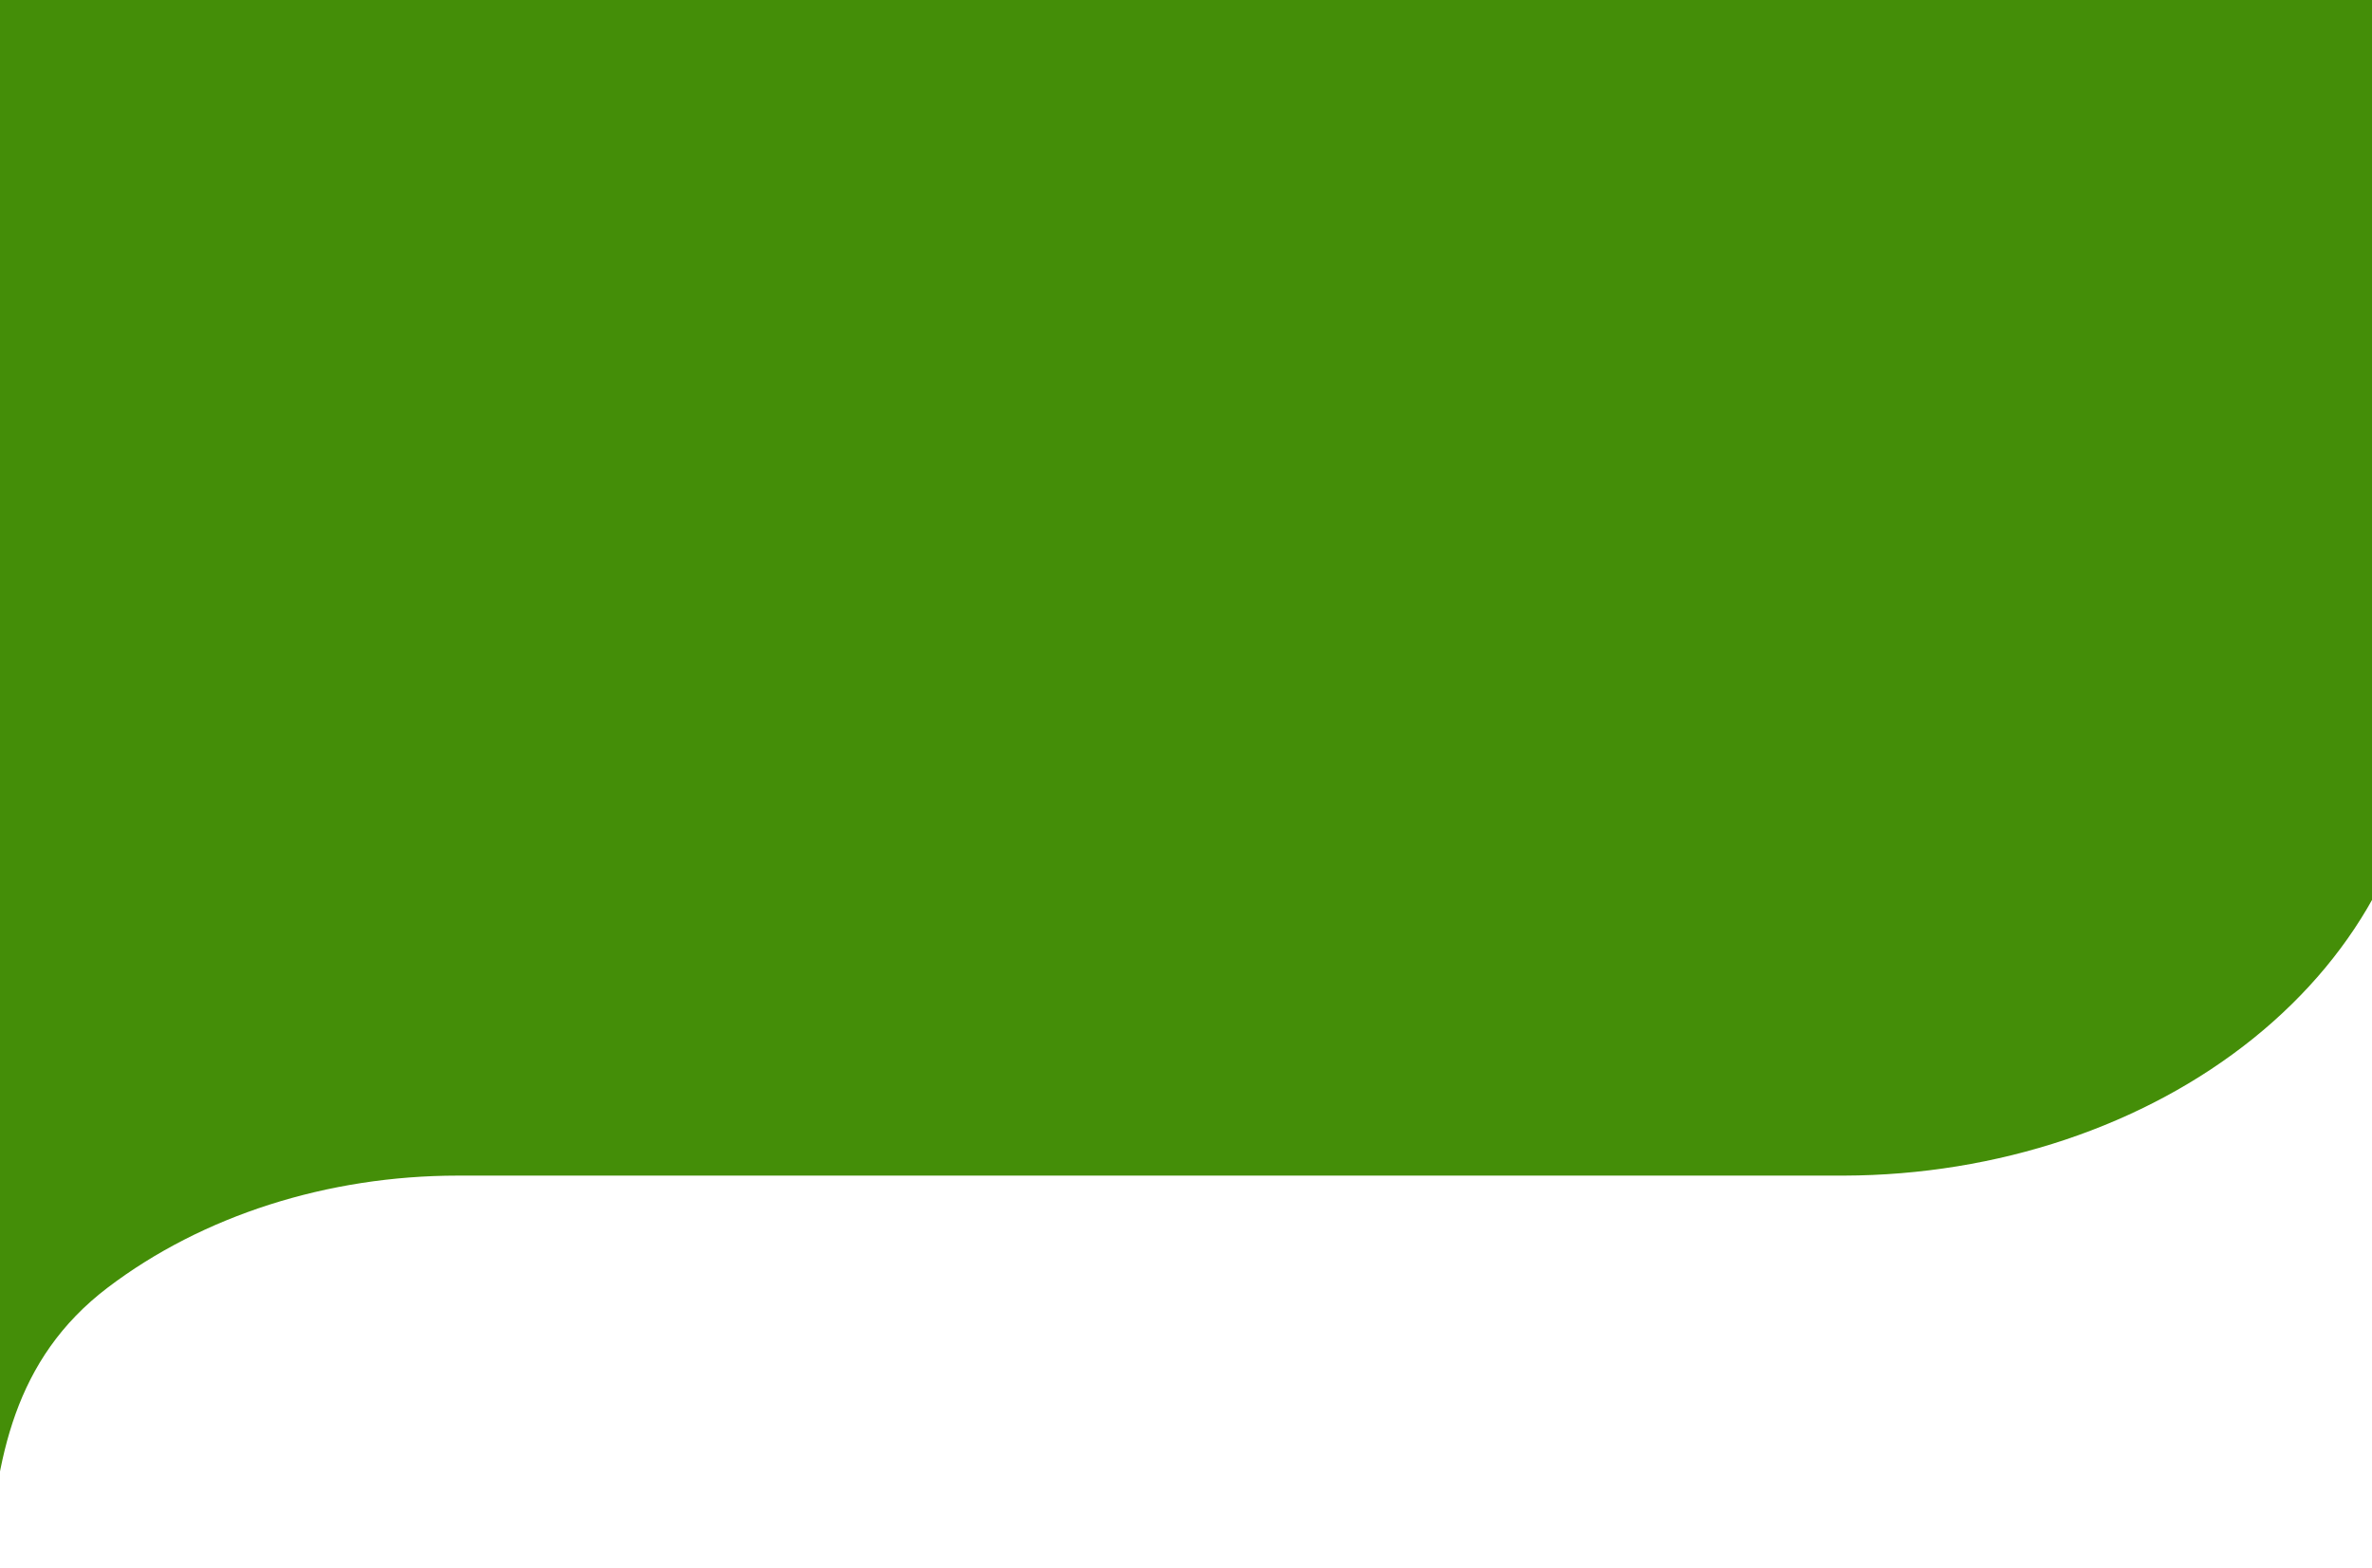<svg width="416" height="275" viewBox="0 0 416 275" fill="none" xmlns="http://www.w3.org/2000/svg">
<path d="M425 18.928V124.477C424.904 146.134 414.166 166.883 395.13 182.197C376.093 197.511 350.301 206.148 323.379 206.226H80.293C57.471 206.23 35.515 213.25 18.916 225.849C2.317 238.447 -0.67 256.173 -2 274.5L-2 18.928C-2 10.46 -4.818 2.339 2.625 -3.648C10.068 -9.636 20.163 -13 30.69 -13H385.406C395.916 -12.98 405.986 -9.607 413.409 -3.621C420.831 2.364 425 10.474 425 18.928Z" fill="#448E08"/>
</svg>
